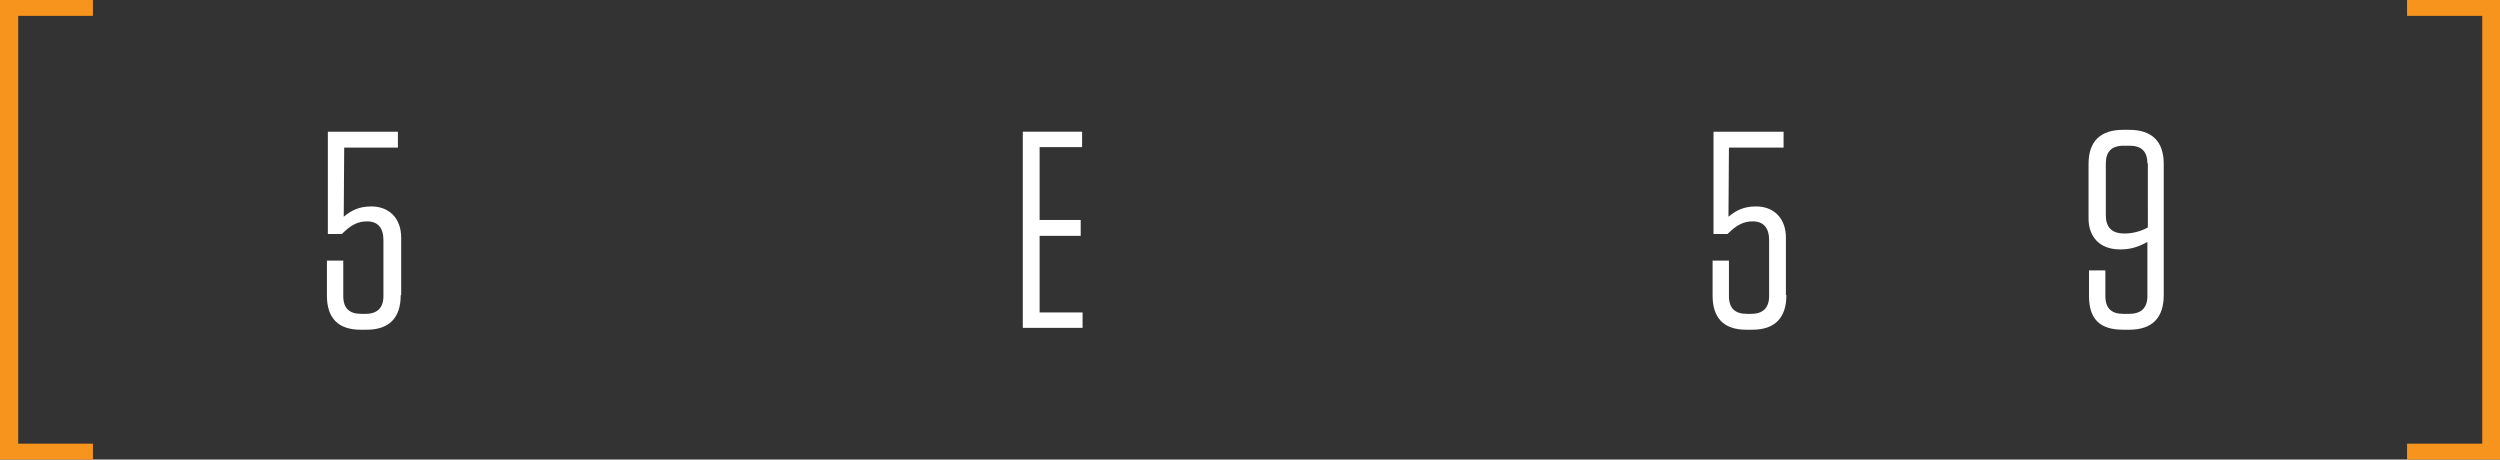 <?xml version="1.0" encoding="utf-8"?>
<!-- Generator: Adobe Illustrator 19.0.0, SVG Export Plug-In . SVG Version: 6.00 Build 0)  -->
<svg version="1.1" id="Layer_1" xmlns="http://www.w3.org/2000/svg" xmlns:xlink="http://www.w3.org/1999/xlink" x="0px" y="0px"
	 viewBox="0 0 535.3 98.4" style="enable-background:new 0 0 535.3 98.4;" xml:space="preserve">
<rect x="0" y="0" width="535.3" height="98.4" fill="#333333" stroke="none"/>
<style type="text/css">
	.st0{fill:#FFFFFF;}
	.st1{fill:#F7941E;}
</style>
<path class="st0" d="M85.8,63.2c0,4.9-2.5,7.4-7.3,7.4h-1.3c-4.8,0-7.2-2.5-7.2-7.3v-7.5h3.5v7.6c0,2.6,1.3,3.8,3.8,3.8h1
	c2.5,0,3.8-1.3,3.8-3.8v-12c0-2.6-1.2-4-3.5-4c-2,0-3.5,0.8-5.4,2.7h-3V28.2h15v3.4H73.7l-0.1,14.8c1.6-1.3,3.2-2.2,5.9-2.2
	c3.8,0,6.4,2.5,6.4,6.7V63.2z"/>
<polygon class="st0" points="231.7,28.2 231.7,31.5 222.6,31.5 222.6,47.1 231.4,47.1 231.4,50.5 222.6,50.5 222.6,66.9 231.8,66.9 
	231.8,70.2 219,70.2 219,28.2 "/>
<path class="st0" d="M382.5,63.2c0,4.9-2.5,7.4-7.3,7.4h-1.3c-4.8,0-7.2-2.5-7.2-7.3v-7.5h3.5v7.6c0,2.6,1.3,3.8,3.8,3.8h1
	c2.5,0,3.8-1.3,3.8-3.8v-12c0-2.6-1.2-4-3.5-4c-2,0-3.5,0.8-5.4,2.7h-3V28.2h15v3.4h-11.7l-0.1,14.8c1.6-1.3,3.2-2.2,5.9-2.2
	c3.8,0,6.4,2.5,6.4,6.7V63.2z"/>
<path class="st0" d="M459.8,35c0-2.6-1.3-3.8-3.8-3.8h-1.3c-2.6,0-3.8,1.3-3.8,3.8v11.1c0,2.4,1.1,3.9,4,3.9c1.9,0,3.8-0.6,5-1.3V35
	z M459.8,63.4V51.8c-1.6,0.9-3.4,1.6-5.6,1.6h-0.3c-4.4,0-6.7-2.8-6.7-6.6V35.1c0-4.8,2.5-7.3,7.4-7.3h1.3c4.9,0,7.4,2.5,7.4,7.3
	v28.1c0,4.9-2.5,7.4-7.4,7.4h-1.3c-5,0-7.3-2.3-7.3-7.2v-5.5h3.5v5.5c0,2.6,1.3,3.8,3.8,3.8h1.3C458.4,67.2,459.8,66,459.8,63.4"/>
<polygon class="st1" points="19.9,98.4 0,98.4 0,0 19.9,0 19.9,3.4 3.9,3.4 3.9,95 19.9,95 "/>
<polygon class="st1" points="515.4,0 535.3,0 535.3,98.4 515.4,98.4 515.4,95 531.5,95 531.5,3.4 515.4,3.4 "/>
</svg>
